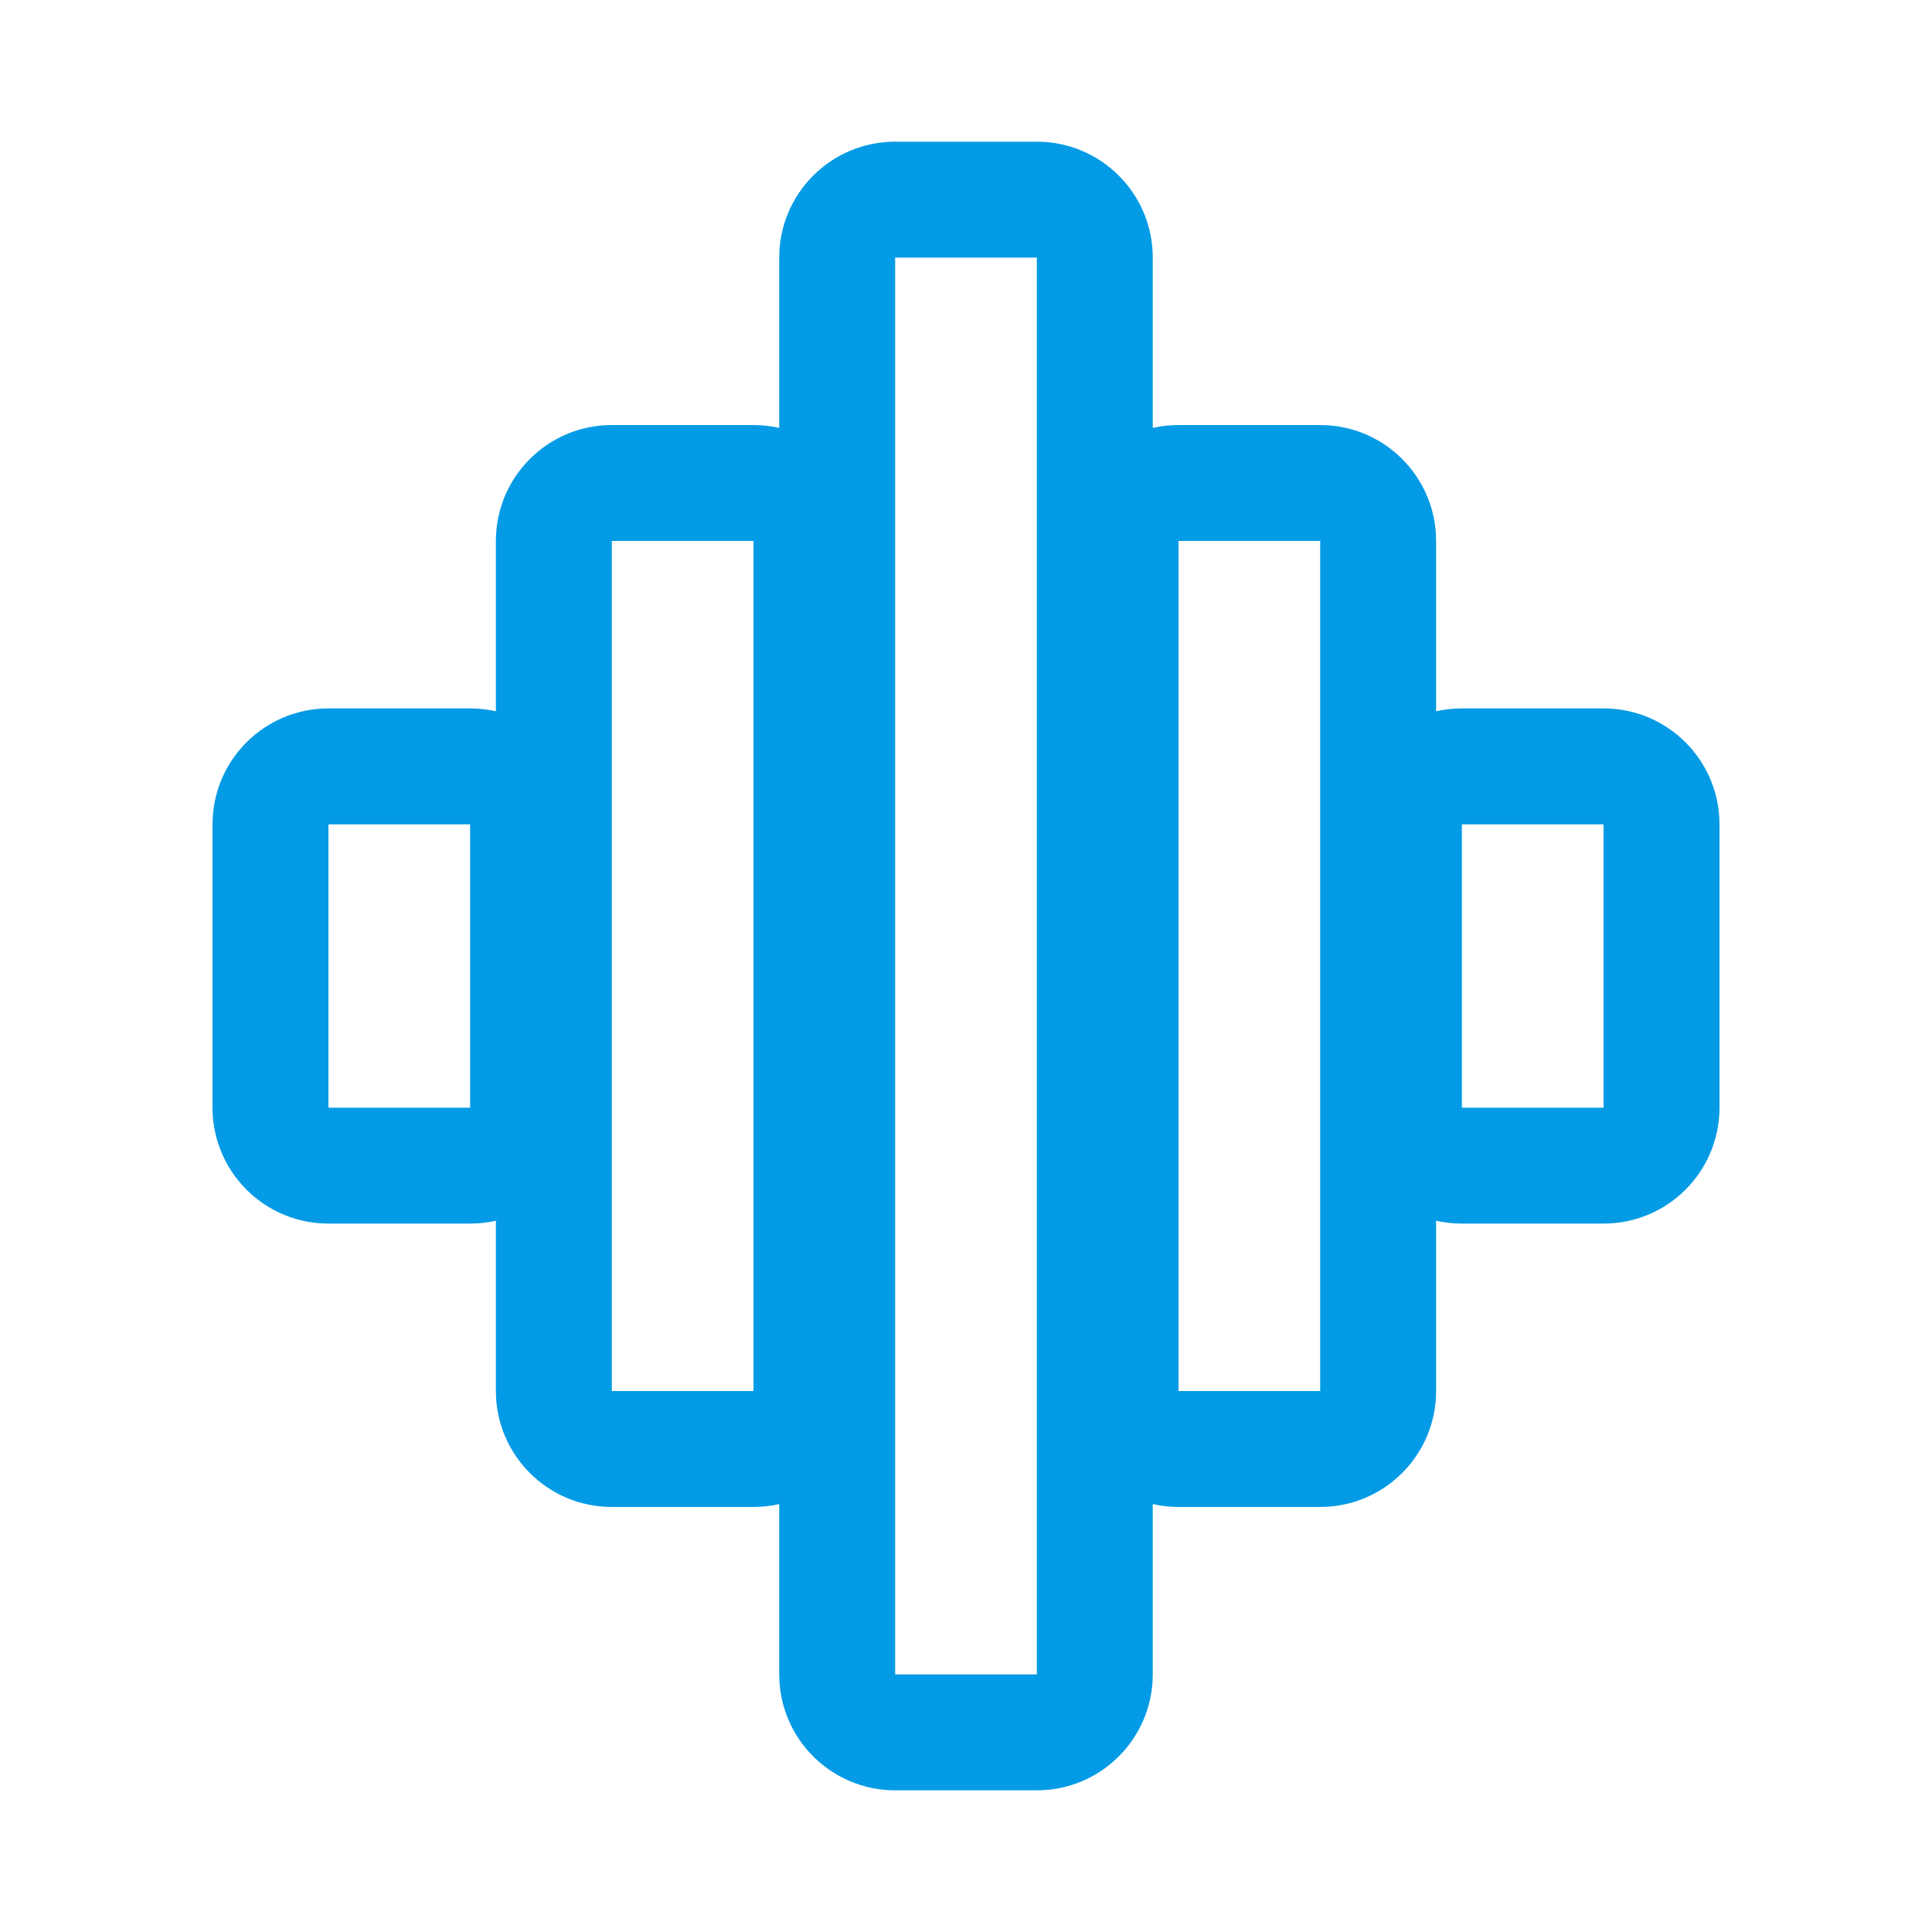 <svg version="1.1" xmlns="http://www.w3.org/2000/svg" xmlns:xlink="http://www.w3.org/1999/xlink" viewBox="0,0,1024,1024">
	<!-- Color names: teamapps-color-1 -->
	<desc>graphic_eq icon - Licensed under Apache License v2.0 (http://www.apache.org/licenses/LICENSE-2.0) - Created with Iconfu.com - Derivative work of Material icons (Copyright Google Inc.)</desc>
	<g fill="none" fill-rule="nonzero" style="mix-blend-mode: normal">
		<g color="#039be5" class="teamapps-color-1">
			<path d="M474.45,75.09h75.1c33.93,0 61.44,27.51 61.44,61.44v90.27c4.39,-1 8.96,-1.52 13.65,-1.52h75.09c33.93,0 61.44,27.51 61.44,61.44v90.27c4.39,-1 8.96,-1.52 13.66,-1.52h75.09c33.93,0 61.44,27.51 61.44,61.44v150.18c0,33.93 -27.51,61.44 -61.44,61.44h-75.09c-4.69,0 -9.27,-0.53 -13.66,-1.52v90.27c0,33.93 -27.51,61.44 -61.44,61.44h-75.09c-4.69,0 -9.26,-0.53 -13.65,-1.52v90.27c0,33.93 -27.51,61.44 -61.44,61.44h-75.1c-33.93,0 -61.44,-27.51 -61.44,-61.44v-90.27c-4.39,1 -8.96,1.52 -13.65,1.52h-75.09c-33.93,0 -61.44,-27.51 -61.44,-61.44v-90.27c-4.39,1 -8.96,1.52 -13.66,1.52h-75.09c-33.93,0 -61.44,-27.51 -61.44,-61.44v-150.18c0,-33.93 27.51,-61.44 61.44,-61.44h75.09c4.69,0 9.27,0.53 13.66,1.52v-90.27c0,-33.93 27.51,-61.44 61.44,-61.44h75.09c4.69,0 9.26,0.53 13.65,1.52v-90.27c0,-33.93 27.51,-61.44 61.44,-61.44zM474.45,887.47h75.1v-750.94h-75.1zM324.27,737.28h75.09v-450.56h-75.09zM624.64,737.28h75.09v-450.56h-75.09zM774.83,436.91v150.18h75.09v-150.18zM174.08,587.09h75.09v-150.18h-75.09z" fill="currentColor"/>
		</g>
	</g>
</svg>